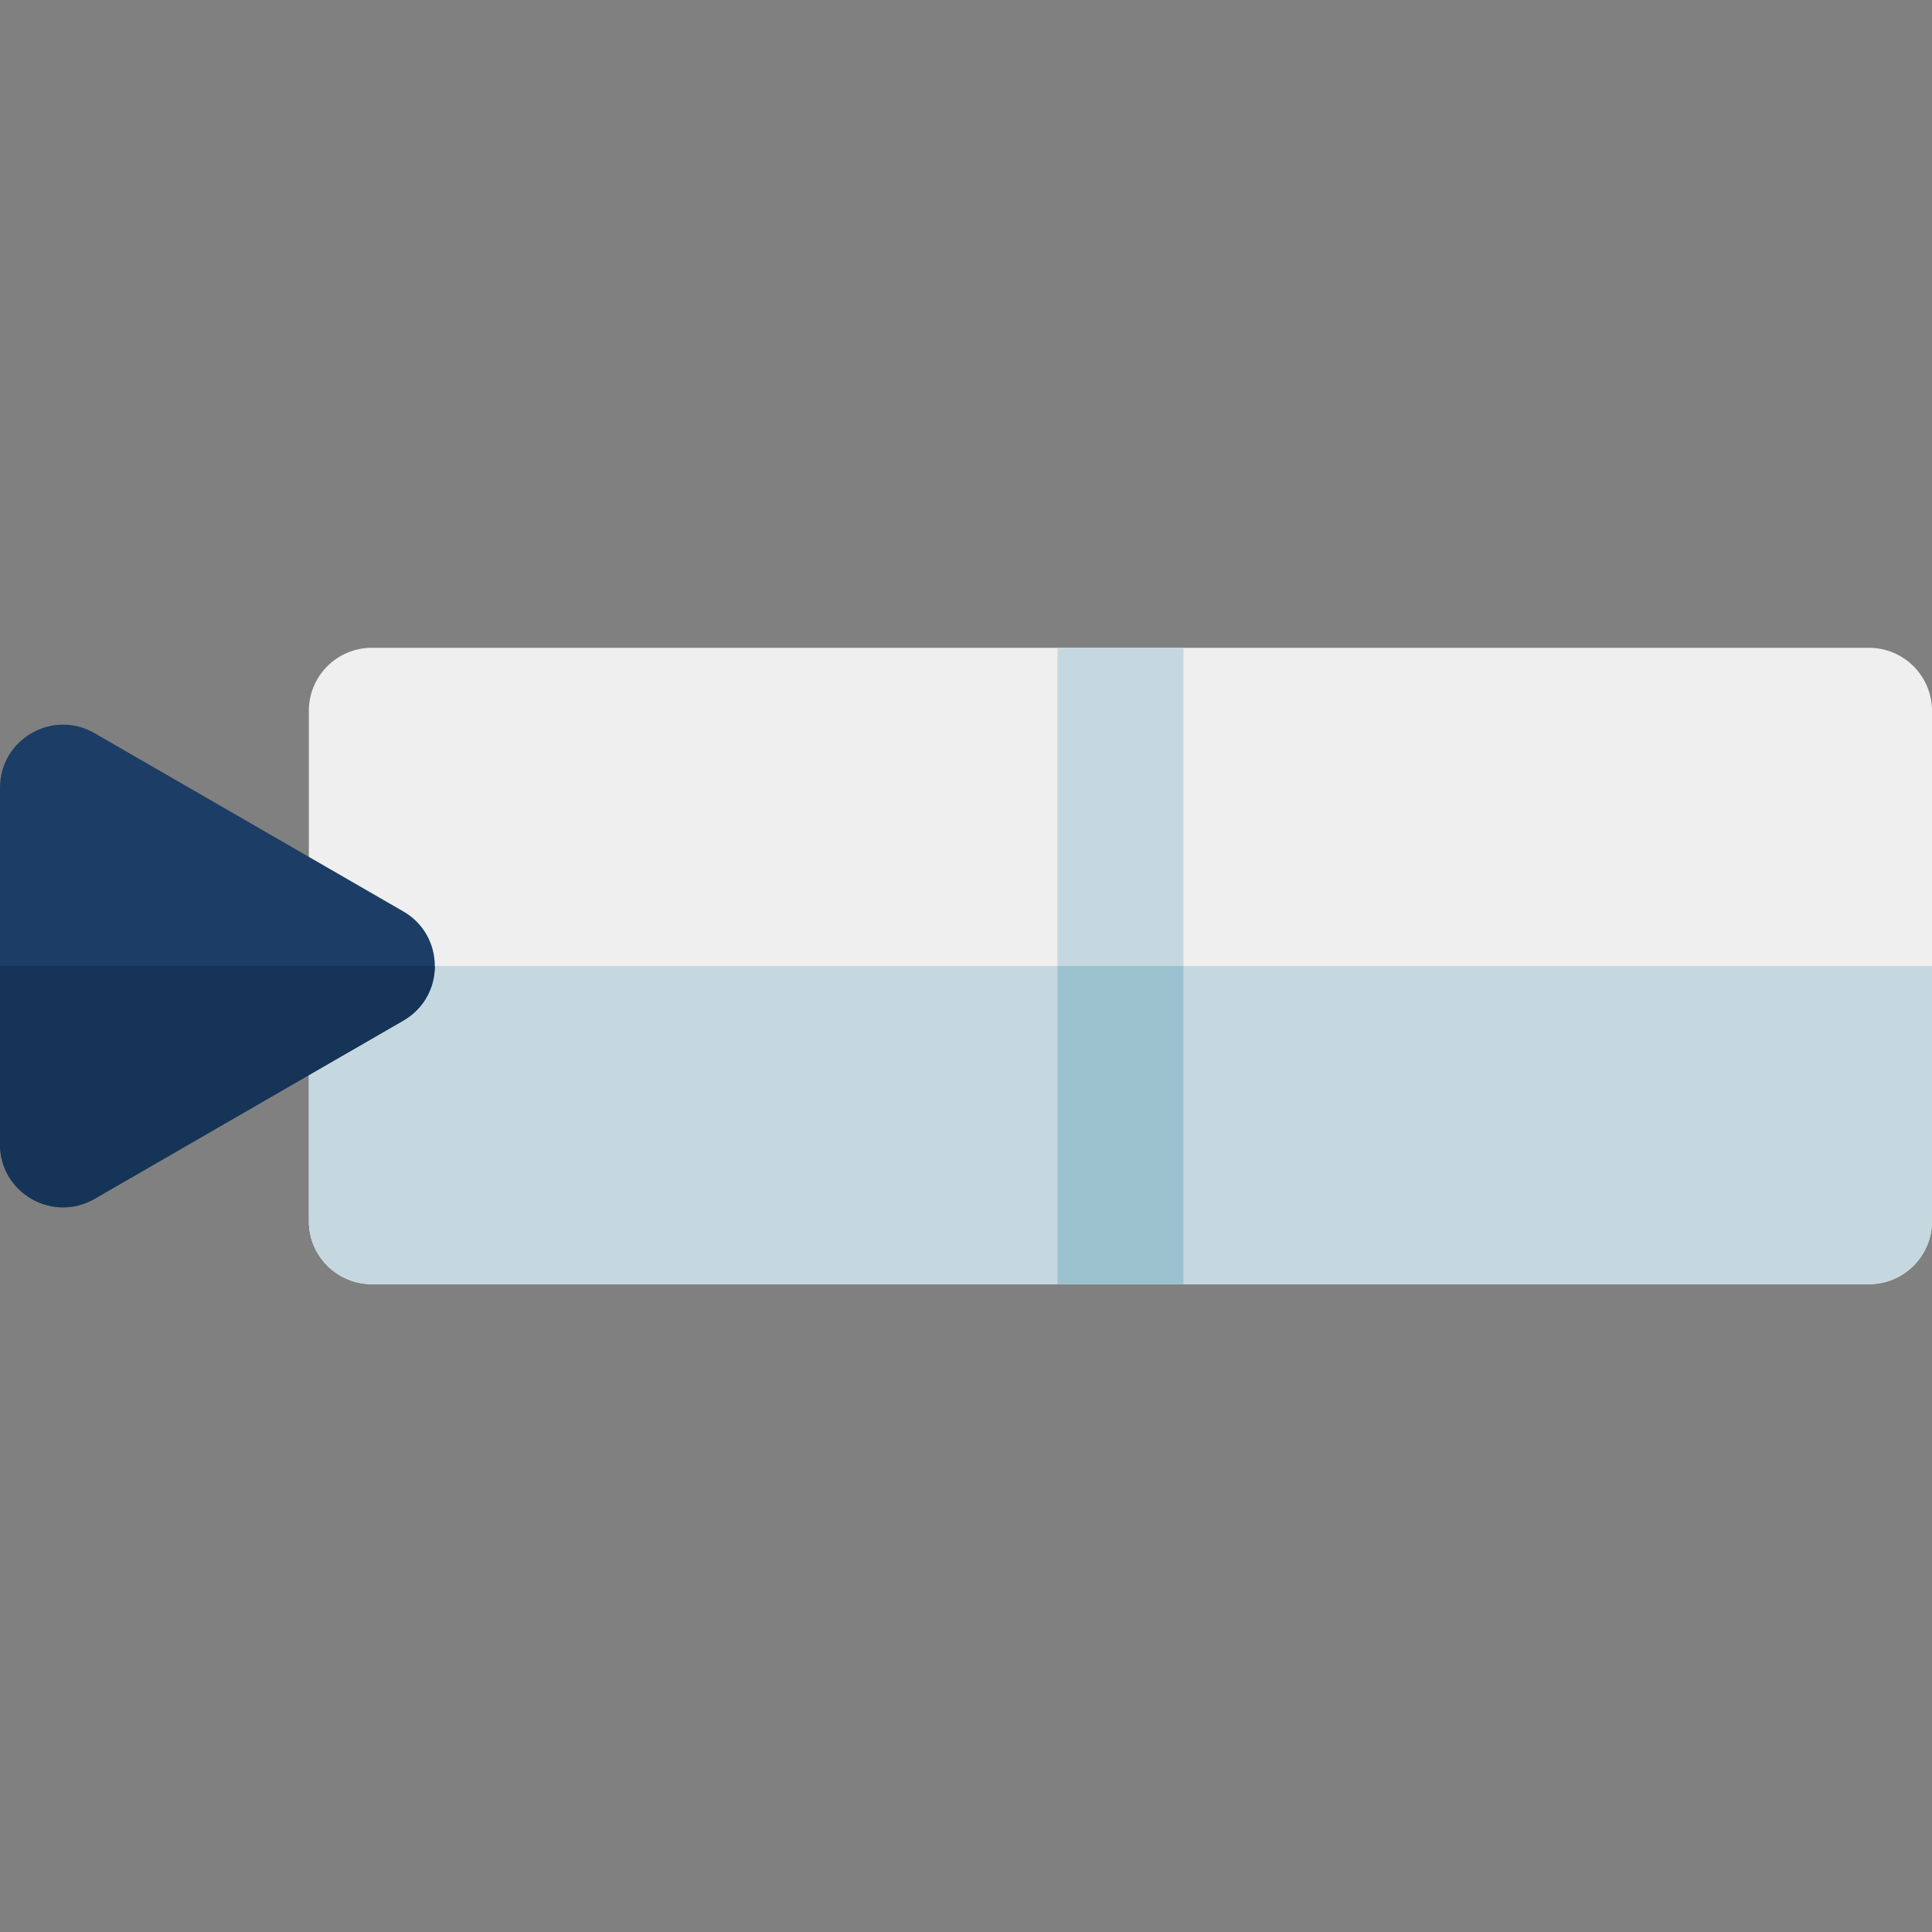 <?xml version="1.0" encoding="iso-8859-1"?>
<!-- Generator: Adobe Illustrator 19.0.0, SVG Export Plug-In . SVG Version: 6.00 Build 0)  -->
<svg xmlns="http://www.w3.org/2000/svg" xmlns:xlink="http://www.w3.org/1999/xlink" version="1.1" id="Layer_1" x="0px" y="0px" viewBox="0 0 512 512" style="enable-background:new 0 0 512 512;" xml:space="preserve">
<rect x="0" y="0" width="512" height="512" fill="#808080" stroke="none"/>
<path style="fill:#EFEFEF;" d="M495.304,340.325H98.543c-9.22,0-16.696-7.475-16.696-16.696V188.37  c0-9.22,7.475-16.696,16.696-16.696h396.761c9.22,0,16.696,7.475,16.696,16.696V323.63C512,332.85,504.525,340.325,495.304,340.325z  "/>
<g>
	<path style="fill:#C5D8DF;" d="M81.848,256v67.63c0,9.22,7.475,16.696,16.696,16.696h396.761c9.22,0,16.696-7.475,16.696-16.696   V256H81.848z"/>
	<rect x="280.231" y="171.676" style="fill:#C5D8DF;" width="33.391" height="168.648"/>
</g>
<path style="fill:#1C3D66;" d="M0,303.254v-94.51c0-12.847,13.939-20.871,25.043-14.458l81.848,47.254  c11.124,6.423,11.107,22.504,0,28.918l-81.848,47.255C14.007,324.086,0,316.189,0,303.254z"/>
<rect x="280.231" y="256" style="fill:#9CC2D0;" width="33.391" height="84.324"/>
<path style="fill:#163457;" d="M0,256v47.254c0,12.935,14.007,20.832,25.043,14.46l81.848-47.255  c5.555-3.208,8.336-8.833,8.337-14.458H0L0,256z"/>
<g>
</g>
<g>
</g>
<g>
</g>
<g>
</g>
<g>
</g>
<g>
</g>
<g>
</g>
<g>
</g>
<g>
</g>
<g>
</g>
<g>
</g>
<g>
</g>
<g>
</g>
<g>
</g>
<g>
</g>
</svg>
